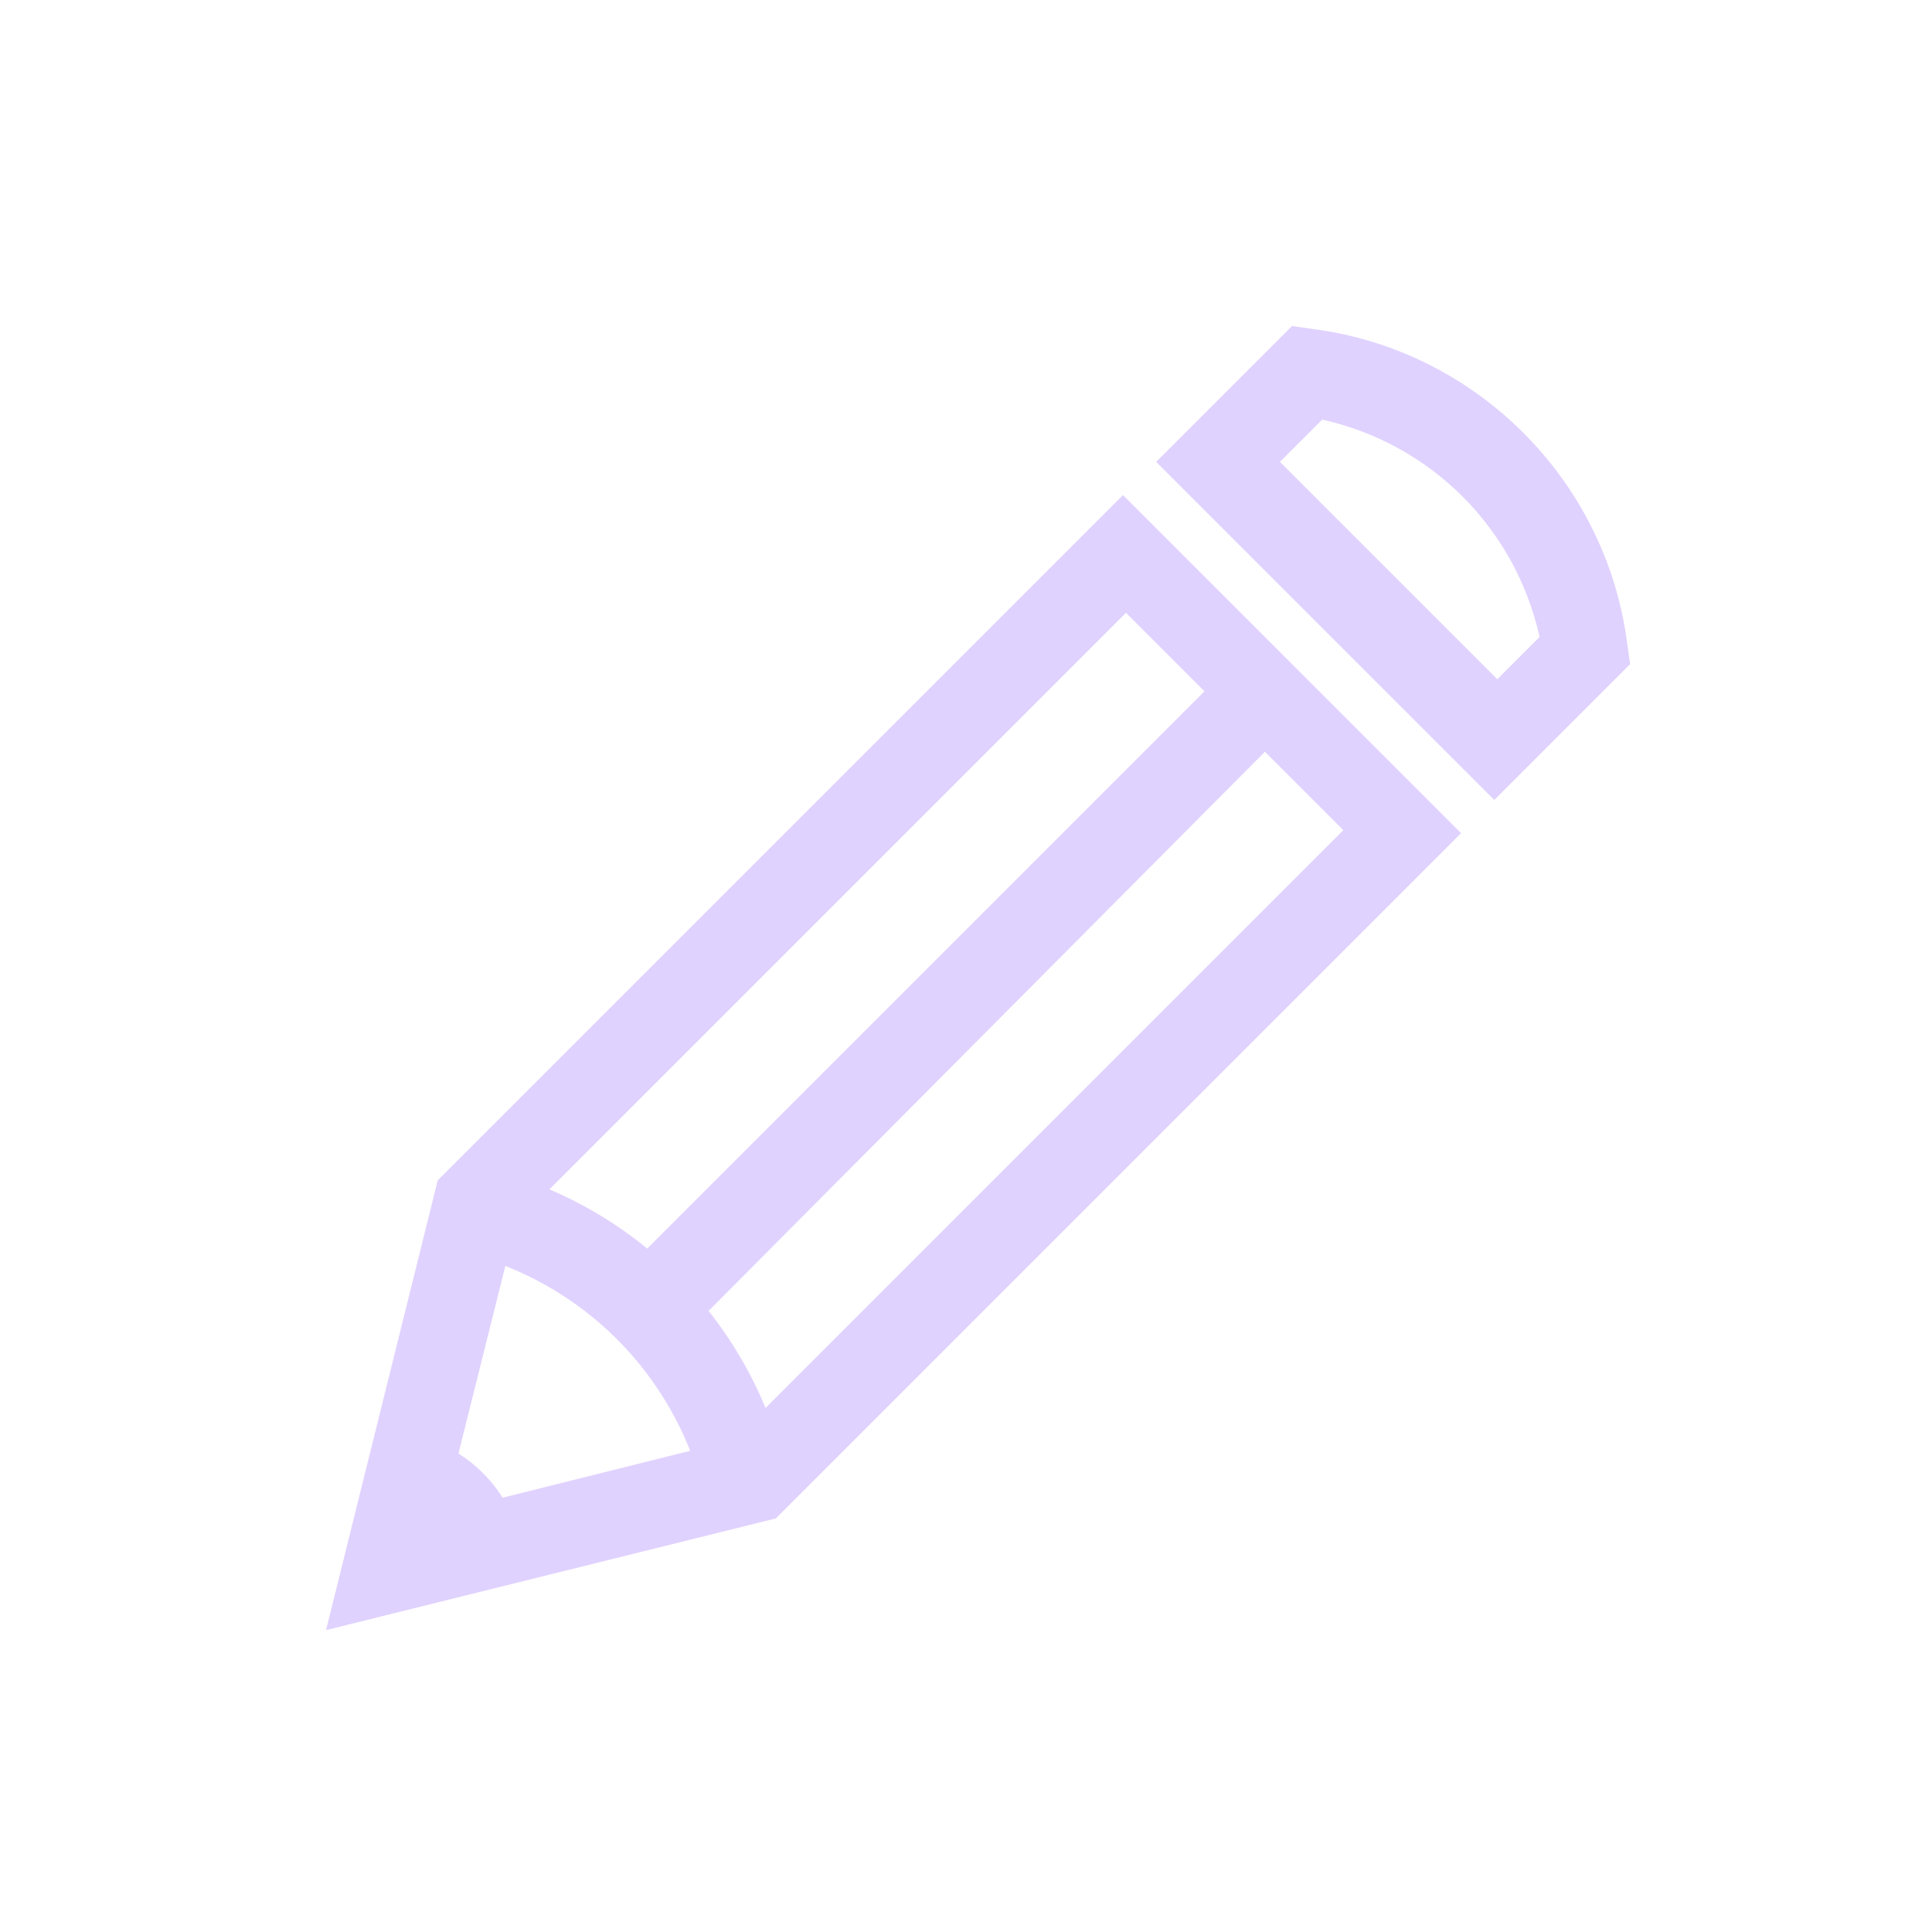 <svg viewBox="0 0 64 64" xml:space="preserve" xmlns="http://www.w3.org/2000/svg" enable-background="new 0 0 64 64"><path d="m-168.2-328 3.7-14.9 22.7-22.7 11.2 11.2-22.7 22.7-14.9 3.7zm6.3-13.5-2.4 9.6 9.6-2.4 20.2-20.2-7.2-7.2-20.2 20.2z" transform="translate(179 382)" fill="#e0d2fe" class="fill-134563"></path><path d="M-155.7-332.6c-1-3.9-4-6.9-7.9-7.9l.7-2.8c4.9 1.2 8.7 5 9.9 9.9l-2.7.8" transform="translate(179 382)" fill="#e0d2fe" class="fill-134563"></path><path d="m-156-338.1-2-2.1 19.9-19.9 2 2-19.9 20M-166.2-330l4.4-1.1c-.4-1.6-1.7-2.9-3.3-3.3l-1.1 4.4M-129.5-355.5l-11.2-11.2 4.5-4.5.7.1c5.4.7 9.7 5 10.4 10.4l.1.7-4.5 4.5zm-7.1-11.2 7.2 7.2 1.4-1.4c-.8-3.6-3.6-6.4-7.2-7.2l-1.4 1.4z" transform="translate(179 382)" fill="#e0d2fe" class="fill-134563"></path></svg>